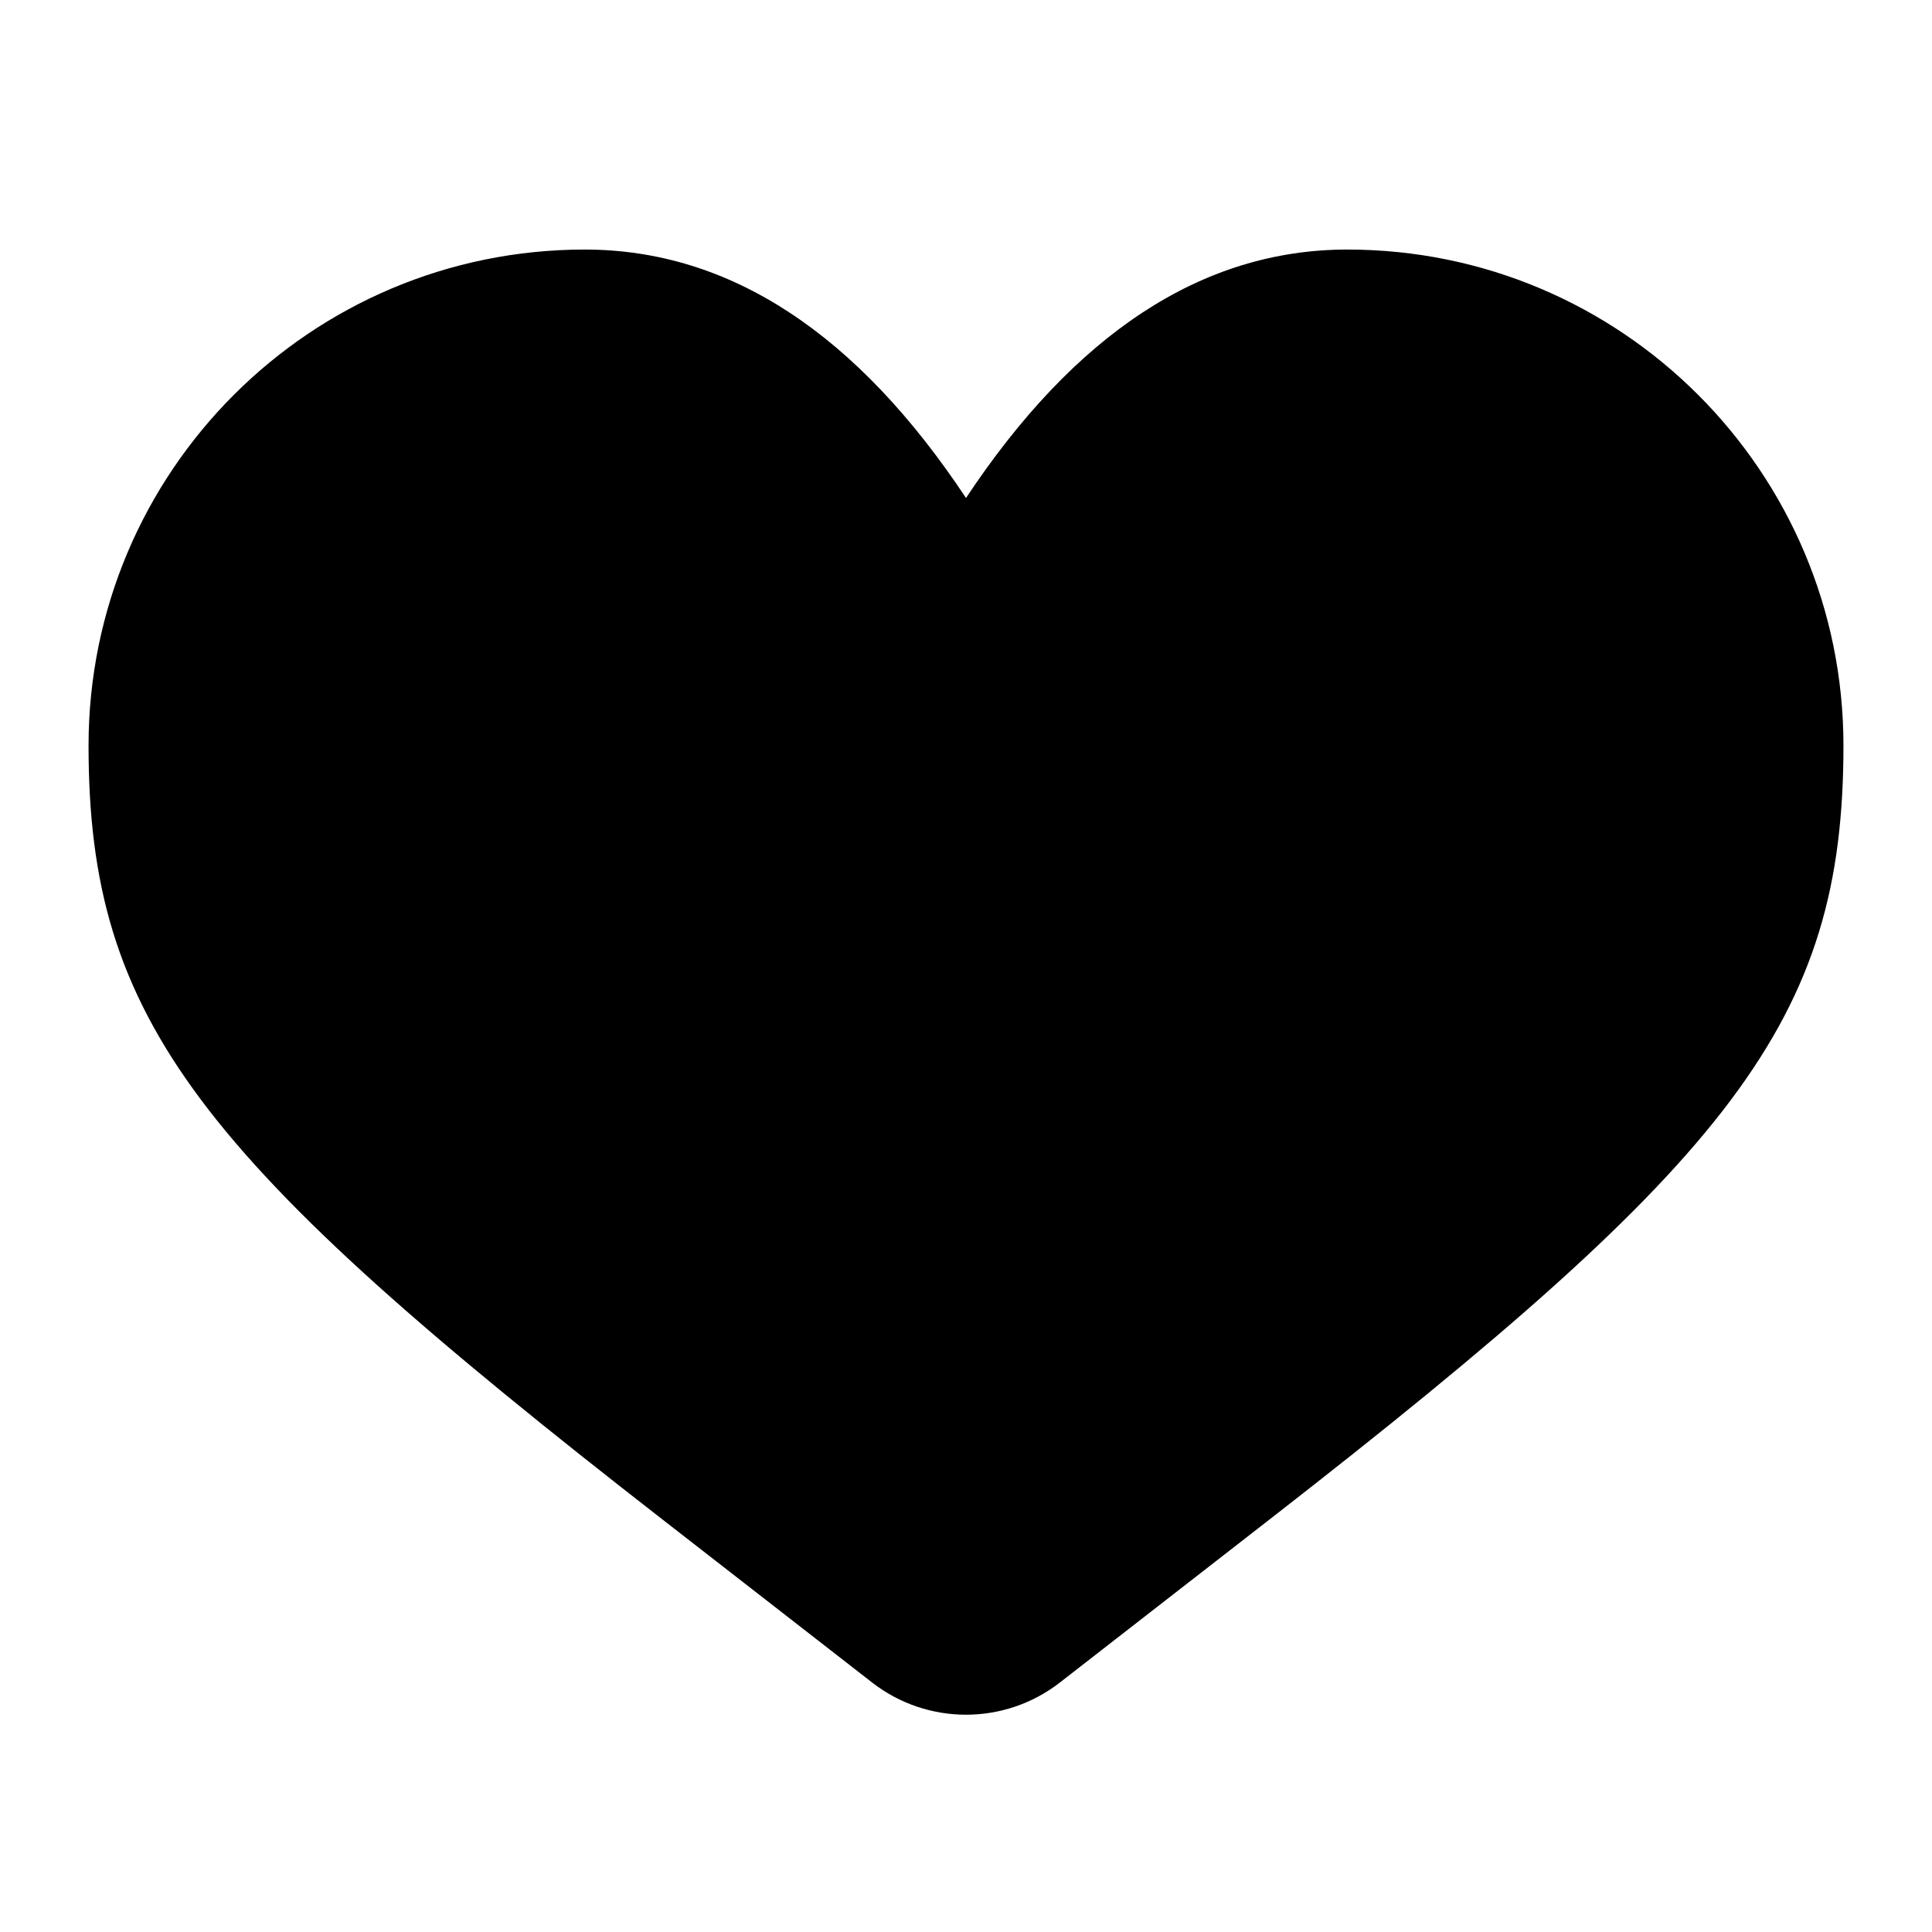 <?xml version="1.0" encoding="UTF-8"?>
<svg width="24px" height="24px" viewBox="0 0 24 24" version="1.1" xmlns="http://www.w3.org/2000/svg" xmlns:xlink="http://www.w3.org/1999/xlink">
    <!-- Generator: Sketch 50.2 (55047) - http://www.bohemiancoding.com/sketch -->
    <title>like_24</title>
    <desc>Created with Sketch.</desc>
    <defs></defs>
    <g id="Page-2" stroke="none" stroke-width="1" fill="none" fill-rule="evenodd">
        <g id="like_24">
            <rect id="Bounds" x="0" y="0" width="24" height="24"></rect>
            <path d="M16.737,3.1 C20.141,3.1 22.9,5.859 22.9,9.263 C22.9,12.682 21.532,14.394 15.784,18.865 L13.166,20.901 C12.48,21.434 11.52,21.434 10.834,20.901 L8.216,18.865 C2.468,14.394 1.1,12.682 1.1,9.263 C1.1,5.859 3.859,3.1 7.263,3.1 C9.08,3.1 10.656,4.161 12,6.186 C13.344,4.161 14.92,3.1 16.737,3.1 Z" id="Mask" fill="currentColor" fill-rule="nonzero"></path>
        </g>
    </g>
</svg>
